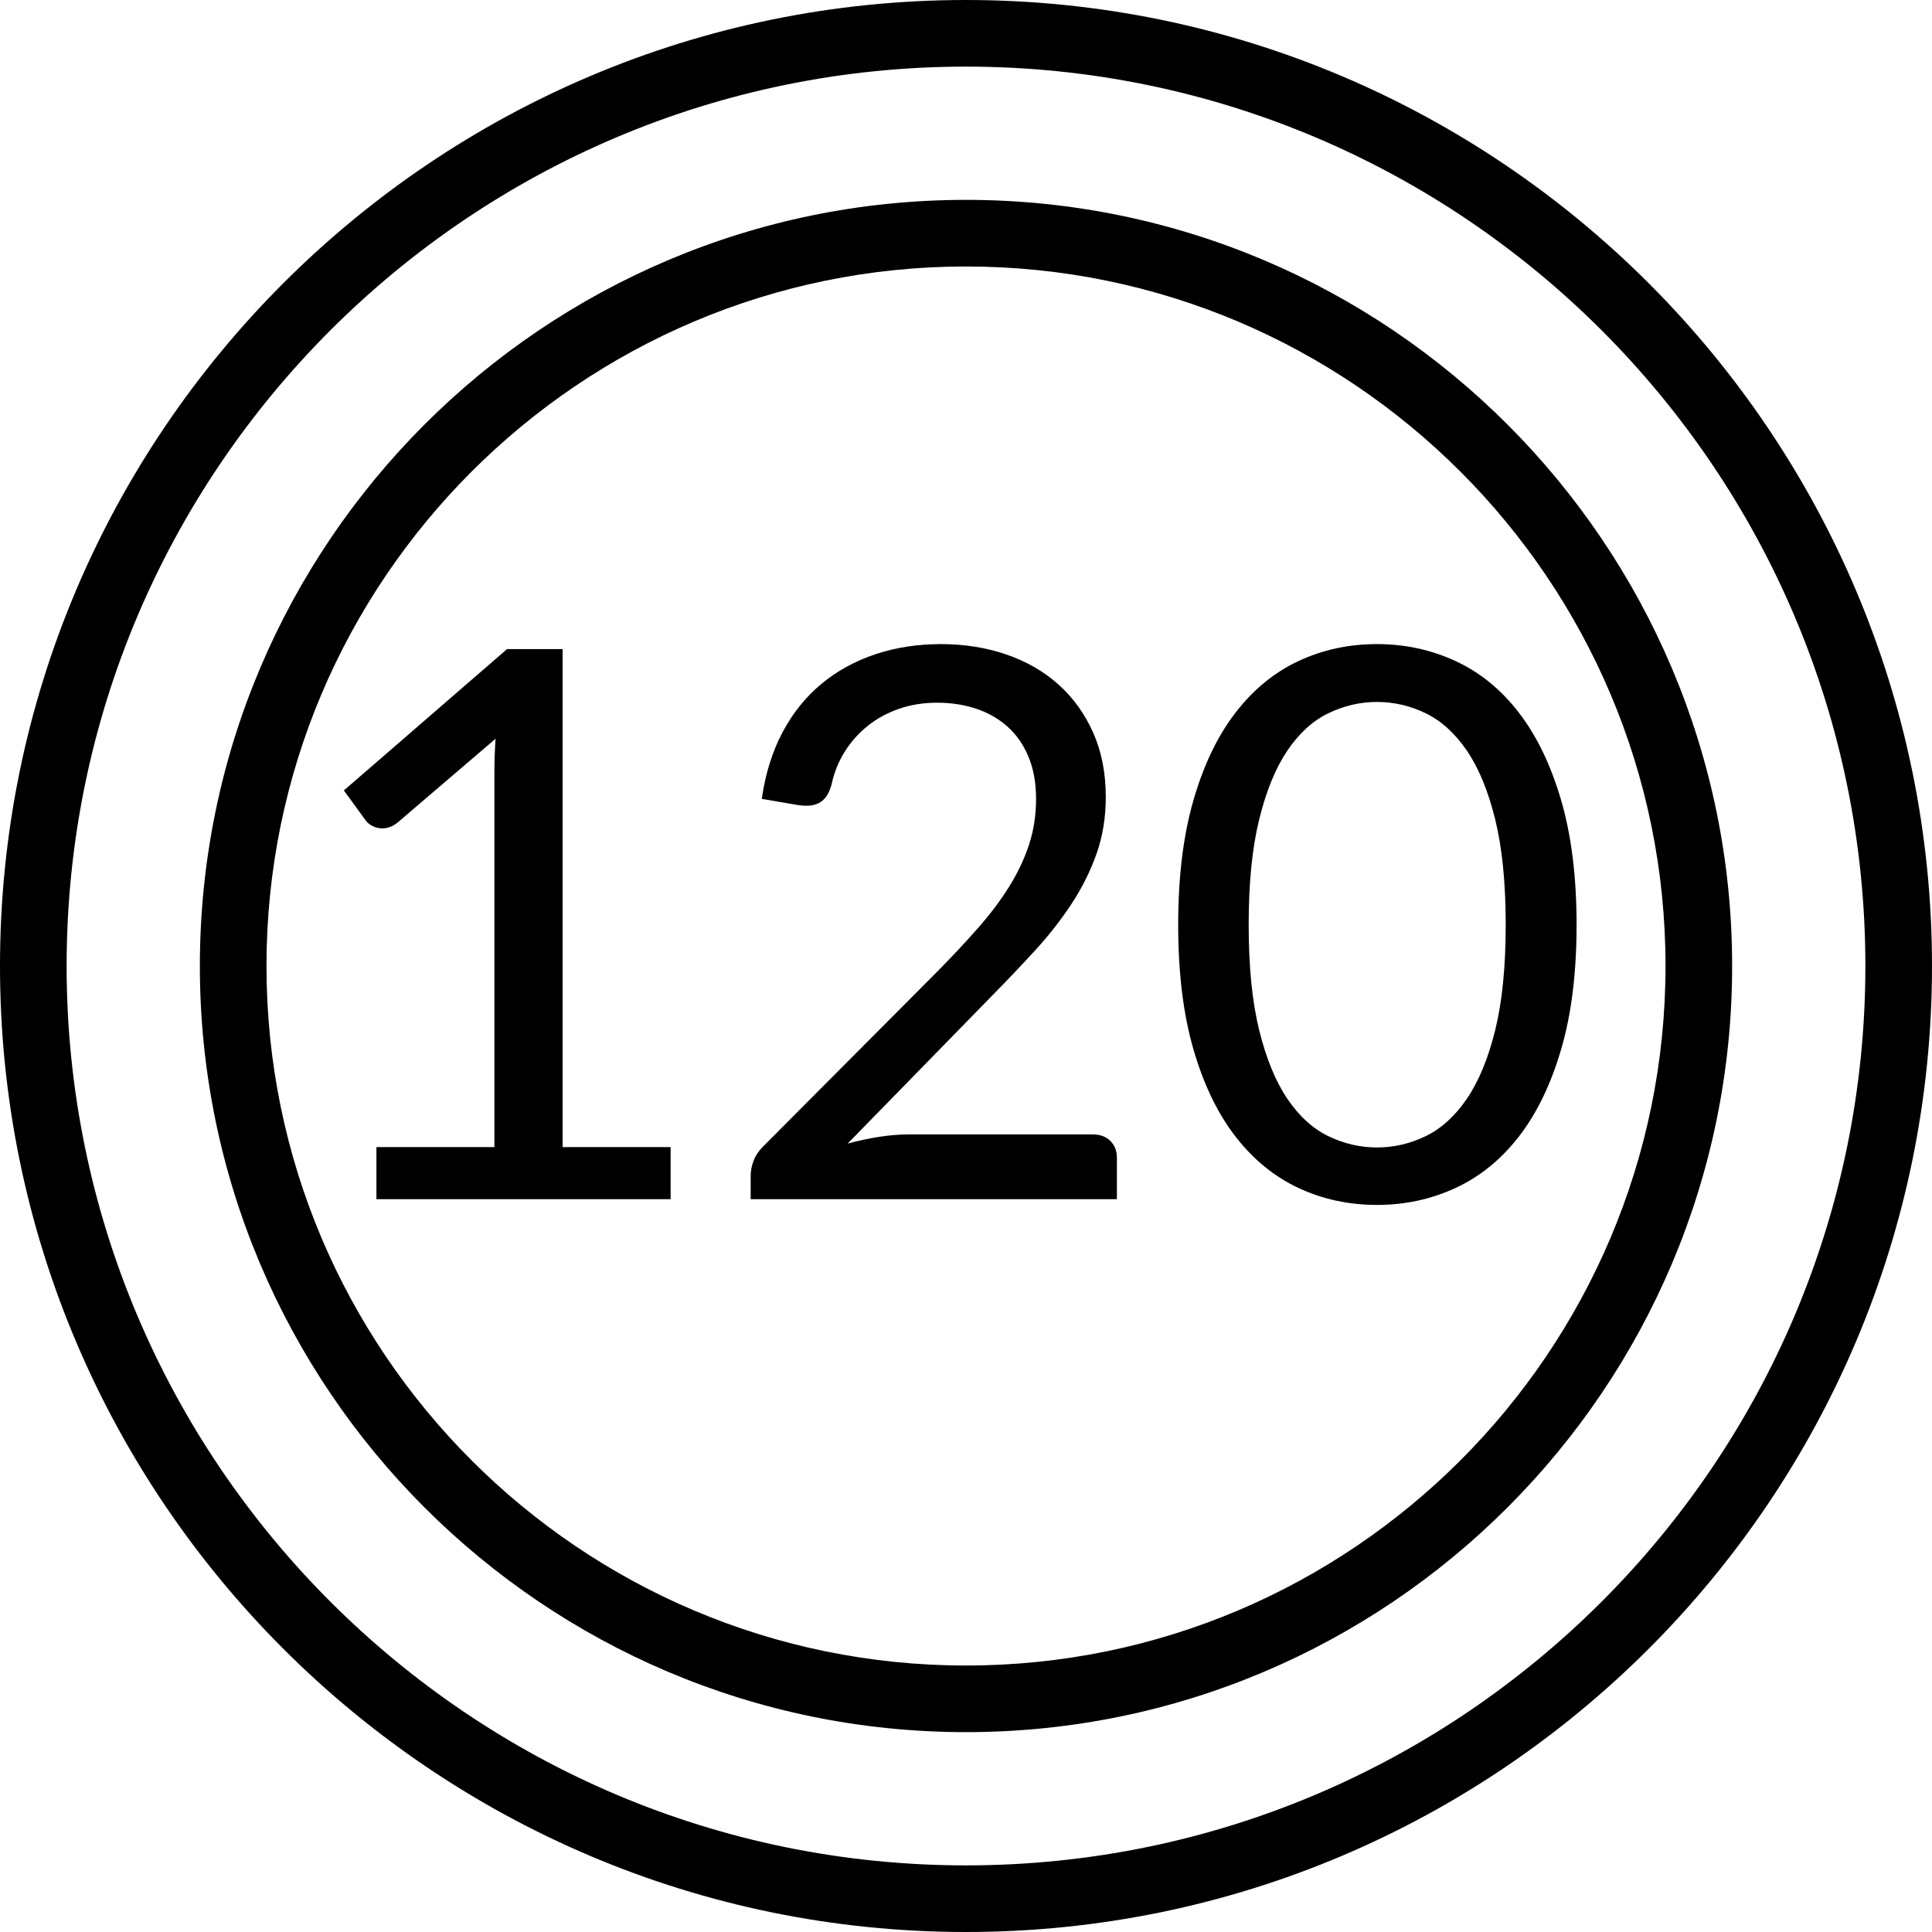 <?xml version="1.0" encoding="iso-8859-1"?>
<!-- Generator: Adobe Illustrator 19.0.0, SVG Export Plug-In . SVG Version: 6.00 Build 0)  -->
<svg version="1.1" id="Layer_1" xmlns="http://www.w3.org/2000/svg" xmlns:xlink="http://www.w3.org/1999/xlink" x="0px" y="0px"
	 viewBox="0 0 512 512" style="enable-background:new 0 0 512 512;" xml:space="preserve">
<g>
	<g>
		<path d="M256,52.966C144.047,52.966,52.966,144.047,52.966,256S144.047,459.034,256,459.034S459.034,367.953,459.034,256
			S367.953,52.966,256,52.966z M256,441.379c-102.218,0-185.379-83.162-185.379-185.379S153.782,70.621,256,70.621
			S441.379,153.782,441.379,256S358.218,441.379,256,441.379z"/>
	</g>
</g>
<g>
	<g>
		<path d="M256,0C114.841,0,0,114.841,0,256s114.841,256,256,256s256-114.841,256-256S397.159,0,256,0z M256,494.345
			c-131.425,0-238.345-106.92-238.345-238.345S124.575,17.655,256,17.655S494.345,124.575,494.345,256S387.425,494.345,256,494.345z
			"/>
	</g>
</g>
<g>
	<g>
		<path d="M413.698,212.012c-2.741-9.34-6.479-17.072-11.218-23.197c-4.738-6.125-10.337-10.676-16.801-13.654
			c-6.464-2.978-13.383-4.467-20.76-4.467c-7.444,0-14.365,1.489-20.76,4.467s-11.961,7.529-16.7,13.654
			c-4.738,6.125-8.459,13.857-11.167,23.197c-2.708,9.34-4.061,20.371-4.061,33.095c0,12.724,1.353,23.738,4.061,33.044
			c2.708,9.306,6.428,17.004,11.167,23.095c4.739,6.091,10.304,10.626,16.7,13.603c6.395,2.978,13.316,4.467,20.76,4.467
			c7.378,0,14.296-1.489,20.76-4.467c6.464-2.978,12.063-7.512,16.801-13.603c4.738-6.091,8.477-13.79,11.218-23.095
			c2.741-9.306,4.112-20.32,4.112-33.044C417.81,232.383,416.439,221.352,413.698,212.012z M396.237,273.024
			c-1.86,7.512-4.365,13.57-7.512,18.172c-3.147,4.602-6.784,7.901-10.913,9.898c-4.129,1.997-8.426,2.995-12.893,2.995
			c-4.466,0-8.763-0.998-12.893-2.995c-4.129-1.997-7.748-5.296-10.862-9.898c-3.114-4.602-5.601-10.659-7.462-18.172
			s-2.791-16.818-2.791-27.917s0.931-20.422,2.791-27.968c1.86-7.546,4.348-13.62,7.462-18.222
			c3.114-4.602,6.733-7.901,10.862-9.898c4.129-1.997,8.426-2.995,12.893-2.995c4.467,0,8.763,0.998,12.893,2.995
			c4.129,1.997,7.766,5.296,10.913,9.898c3.147,4.602,5.651,10.676,7.512,18.222s2.792,16.869,2.792,27.968
			C399.029,256.206,398.097,265.512,396.237,273.024z"/>
	</g>
</g>
<g>
	<g>
		<path d="M149.094,303.987V172.014h-14.72l-43.246,37.46l5.685,7.817c0.406,0.609,1.015,1.134,1.828,1.574
			c0.812,0.44,1.726,0.66,2.741,0.66c0.609,0,1.251-0.119,1.929-0.355c0.677-0.237,1.353-0.626,2.03-1.167l25.989-22.232
			c-0.203,3.045-0.304,6.057-0.304,9.035v99.182H99.756v13.806h77.965v-13.806H149.094z"/>
	</g>
</g>
<g>
	<g>
		<path d="M294.263,302.362c-1.15-1.15-2.707-1.726-4.67-1.726h-48.728c-2.571,0-5.246,0.22-8.02,0.66
			c-2.774,0.44-5.515,1.032-8.223,1.777l38.272-39.186c4.061-4.128,7.901-8.172,11.522-12.131c3.622-3.959,6.82-8.054,9.593-12.284
			c2.774-4.23,4.975-8.646,6.599-13.248c1.625-4.602,2.436-9.61,2.436-15.025c0-6.362-1.116-12.047-3.35-17.055
			s-5.297-9.255-9.188-12.74s-8.51-6.142-13.857-7.969c-5.347-1.827-11.098-2.741-17.258-2.741c-6.226,0-12.03,0.896-17.411,2.69
			c-5.38,1.794-10.151,4.416-14.313,7.868c-4.162,3.452-7.596,7.732-10.304,12.842c-2.707,5.11-4.535,10.981-5.482,17.613
			l9.441,1.624c0.474,0.068,0.896,0.119,1.269,0.152c0.373,0.034,0.728,0.051,1.066,0.051c1.759,0,3.18-0.44,4.264-1.32
			c1.084-0.88,1.896-2.301,2.436-4.264c0.677-3.181,1.845-6.091,3.502-8.731c1.657-2.639,3.688-4.924,6.091-6.852
			c2.403-1.929,5.16-3.435,8.274-4.518c3.114-1.083,6.497-1.624,10.151-1.624s7.073,0.525,10.253,1.574
			c3.181,1.049,5.957,2.622,8.325,4.721s4.231,4.754,5.583,7.969c1.353,3.215,2.031,6.954,2.031,11.218s-0.609,8.274-1.828,12.03
			c-1.218,3.756-2.962,7.461-5.228,11.116c-2.267,3.655-4.992,7.292-8.172,10.913c-3.18,3.621-6.7,7.394-10.558,11.319
			l-46.596,46.799c-1.15,1.15-1.98,2.403-2.487,3.756c-0.508,1.354-0.761,2.673-0.761,3.959v6.193h97.051v-10.964
			C295.989,305.002,295.413,303.513,294.263,302.362z"/>
	</g>
</g>
<g>
</g>
<g>
</g>
<g>
</g>
<g>
</g>
<g>
</g>
<g>
</g>
<g>
</g>
<g>
</g>
<g>
</g>
<g>
</g>
<g>
</g>
<g>
</g>
<g>
</g>
<g>
</g>
<g>
</g>
</svg>
